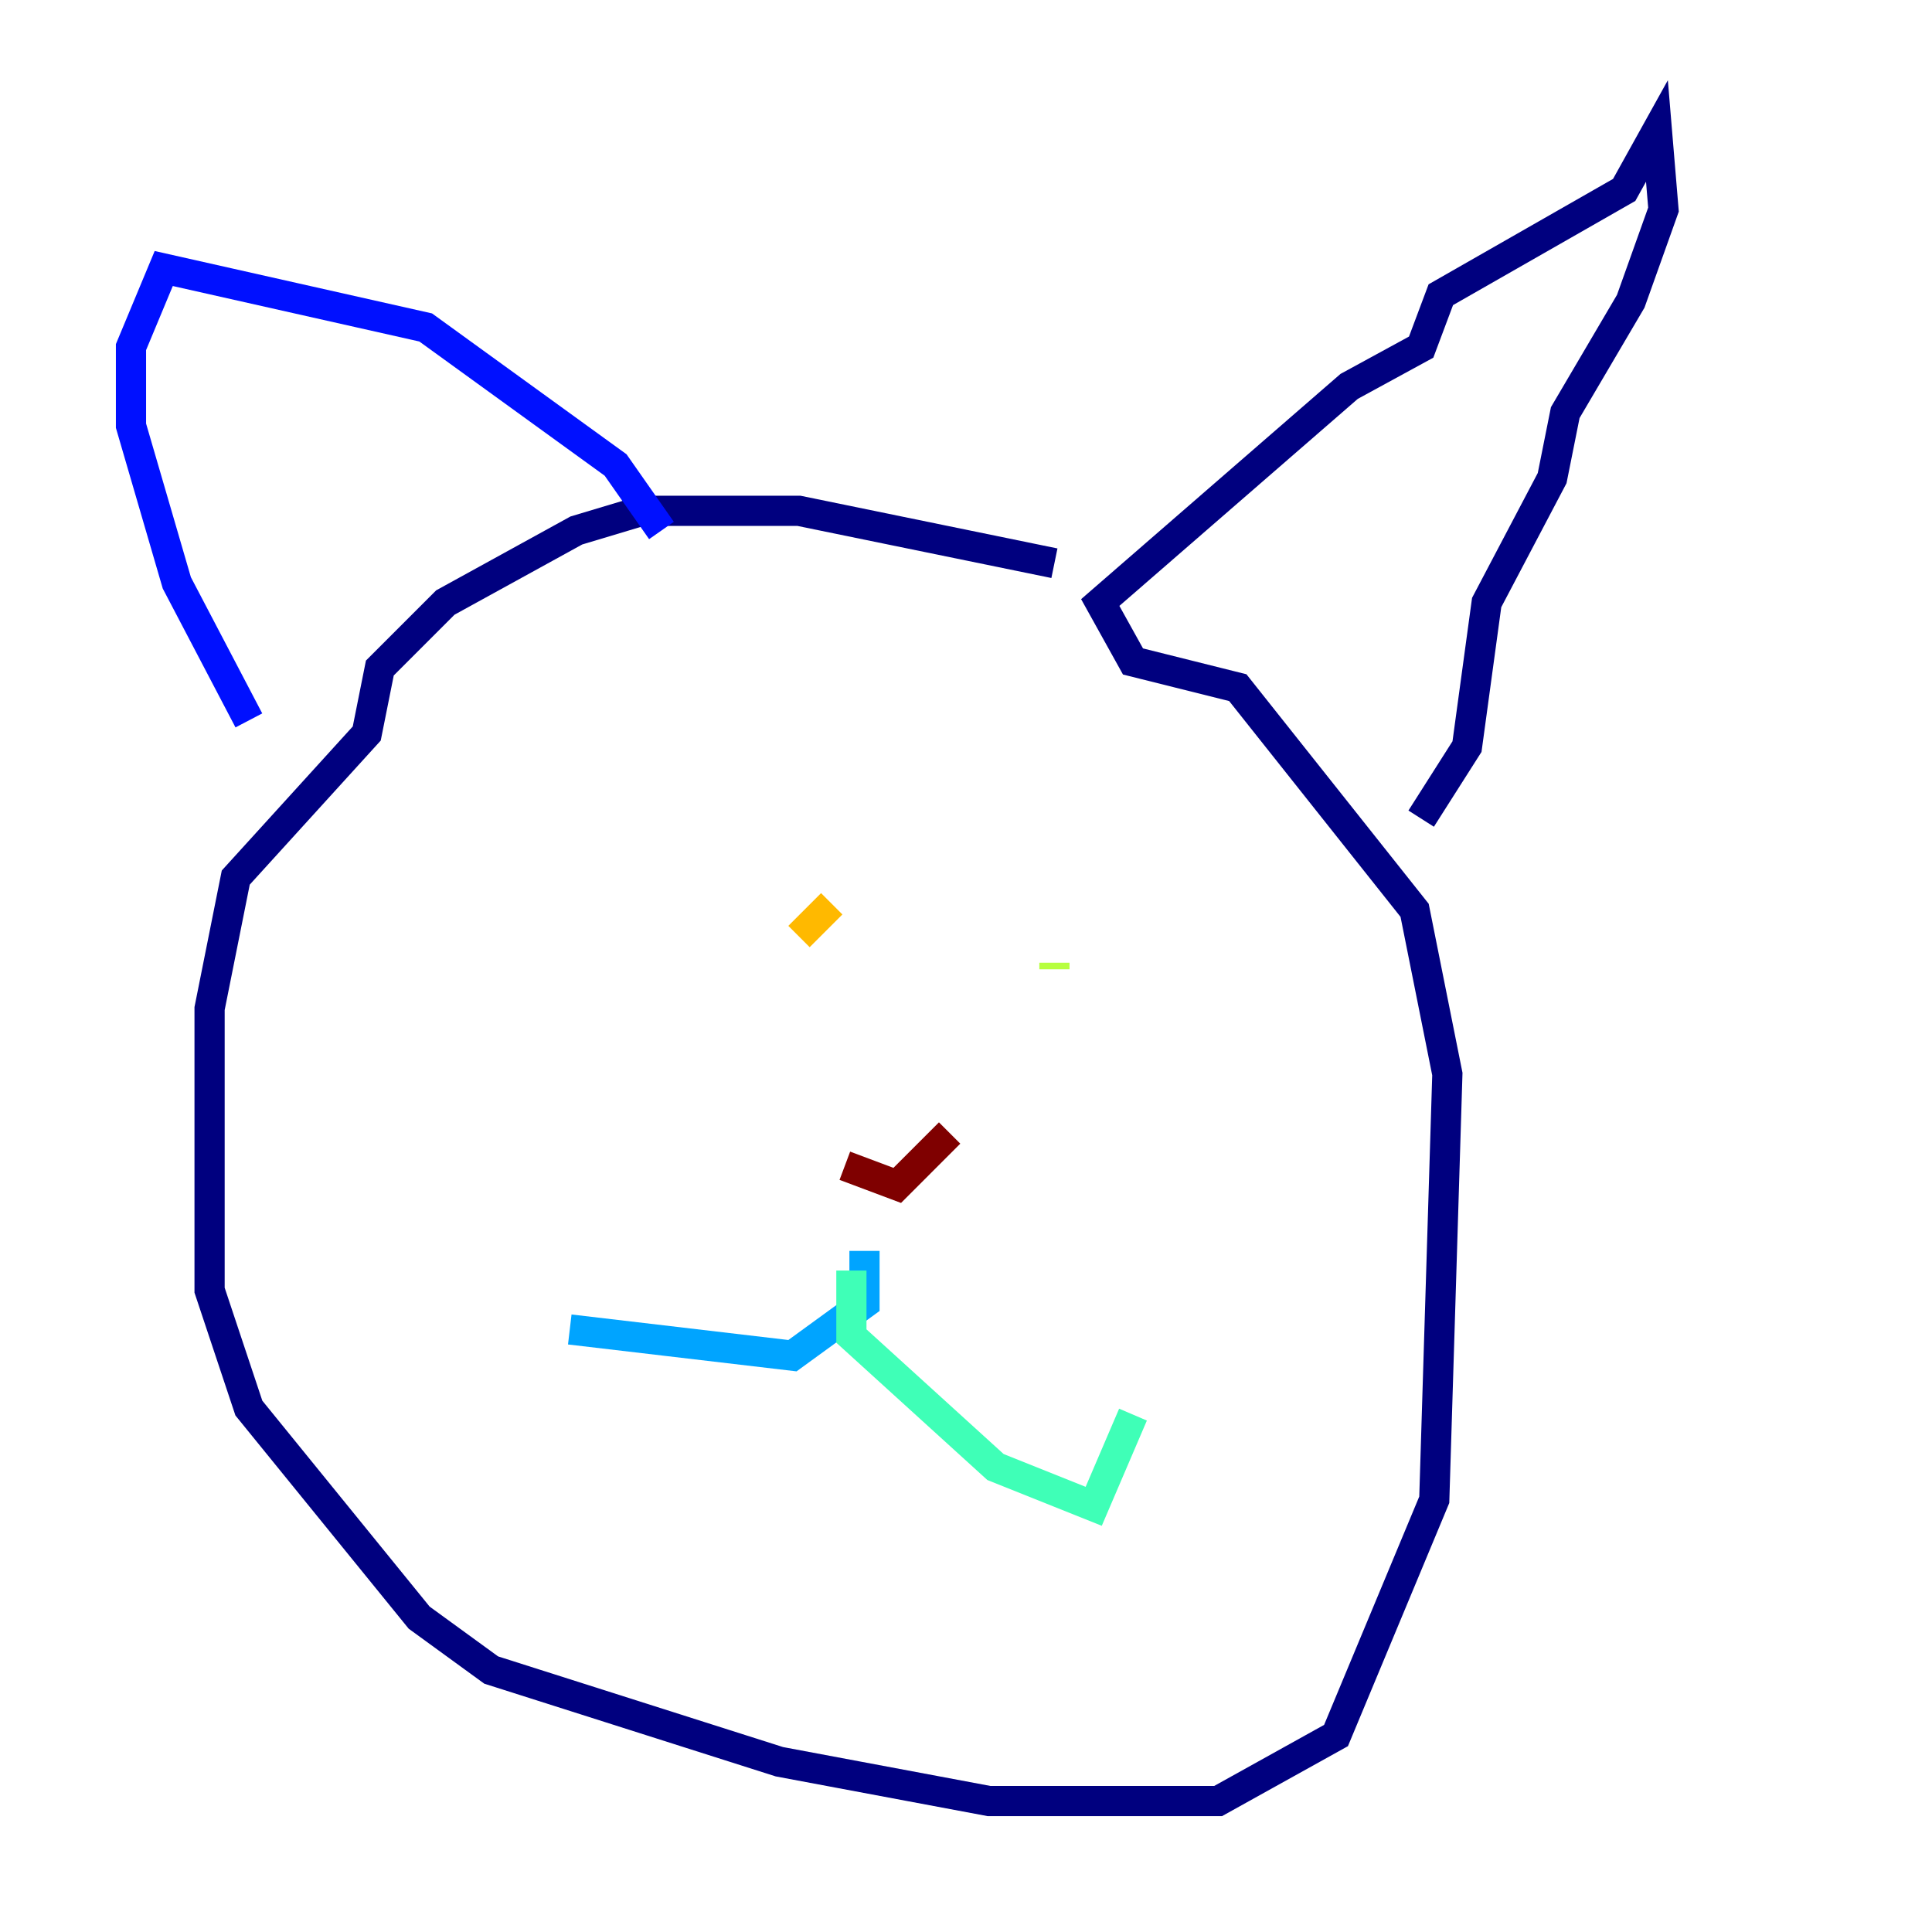 <?xml version="1.0" encoding="utf-8" ?>
<svg baseProfile="tiny" height="128" version="1.2" viewBox="0,0,128,128" width="128" xmlns="http://www.w3.org/2000/svg" xmlns:ev="http://www.w3.org/2001/xml-events" xmlns:xlink="http://www.w3.org/1999/xlink"><defs /><polyline fill="none" points="69.858,37.315 52.936,33.844 42.522,33.844 38.183,35.146 29.505,39.919 25.166,44.258 24.298,48.597 15.62,58.142 13.885,66.82 13.885,85.478 16.488,93.288 27.77,107.173 32.542,110.644 51.634,116.719 65.519,119.322 80.705,119.322 88.515,114.983 95.024,99.363 95.891,71.159 93.722,60.312 82.007,45.559 75.064,43.824 72.895,39.919 89.383,25.6 94.156,22.997 95.458,19.525 107.607,12.583 109.776,8.678 110.21,13.885 108.041,19.959 103.702,27.336 102.834,31.675 98.495,39.919 97.193,49.464 94.156,54.237" stroke="#00007f" stroke-width="2" /><polyline fill="none" points="43.824,35.146 40.786,30.807 28.203,21.695 10.848,17.79 8.678,22.997 8.678,28.203 11.715,38.617 16.488,47.729" stroke="#0010ff" stroke-width="2" /><polyline fill="none" points="57.275,82.875 57.275,86.346 52.502,89.817 37.749,88.081" stroke="#00a4ff" stroke-width="2" /><polyline fill="none" points="56.407,84.176 56.407,88.515 65.953,97.193 72.461,99.797 75.064,93.722" stroke="#3fffb7" stroke-width="2" /><polyline fill="none" points="69.858,63.783 69.858,64.217" stroke="#b7ff3f" stroke-width="2" /><polyline fill="none" points="55.105,59.878 52.936,62.047" stroke="#ffb900" stroke-width="2" /><polyline fill="none" points="55.973,78.102 55.973,78.102" stroke="#ff3000" stroke-width="2" /><polyline fill="none" points="55.973,77.234 59.444,78.536 62.915,75.064" stroke="#7f0000" stroke-width="2" /></svg>